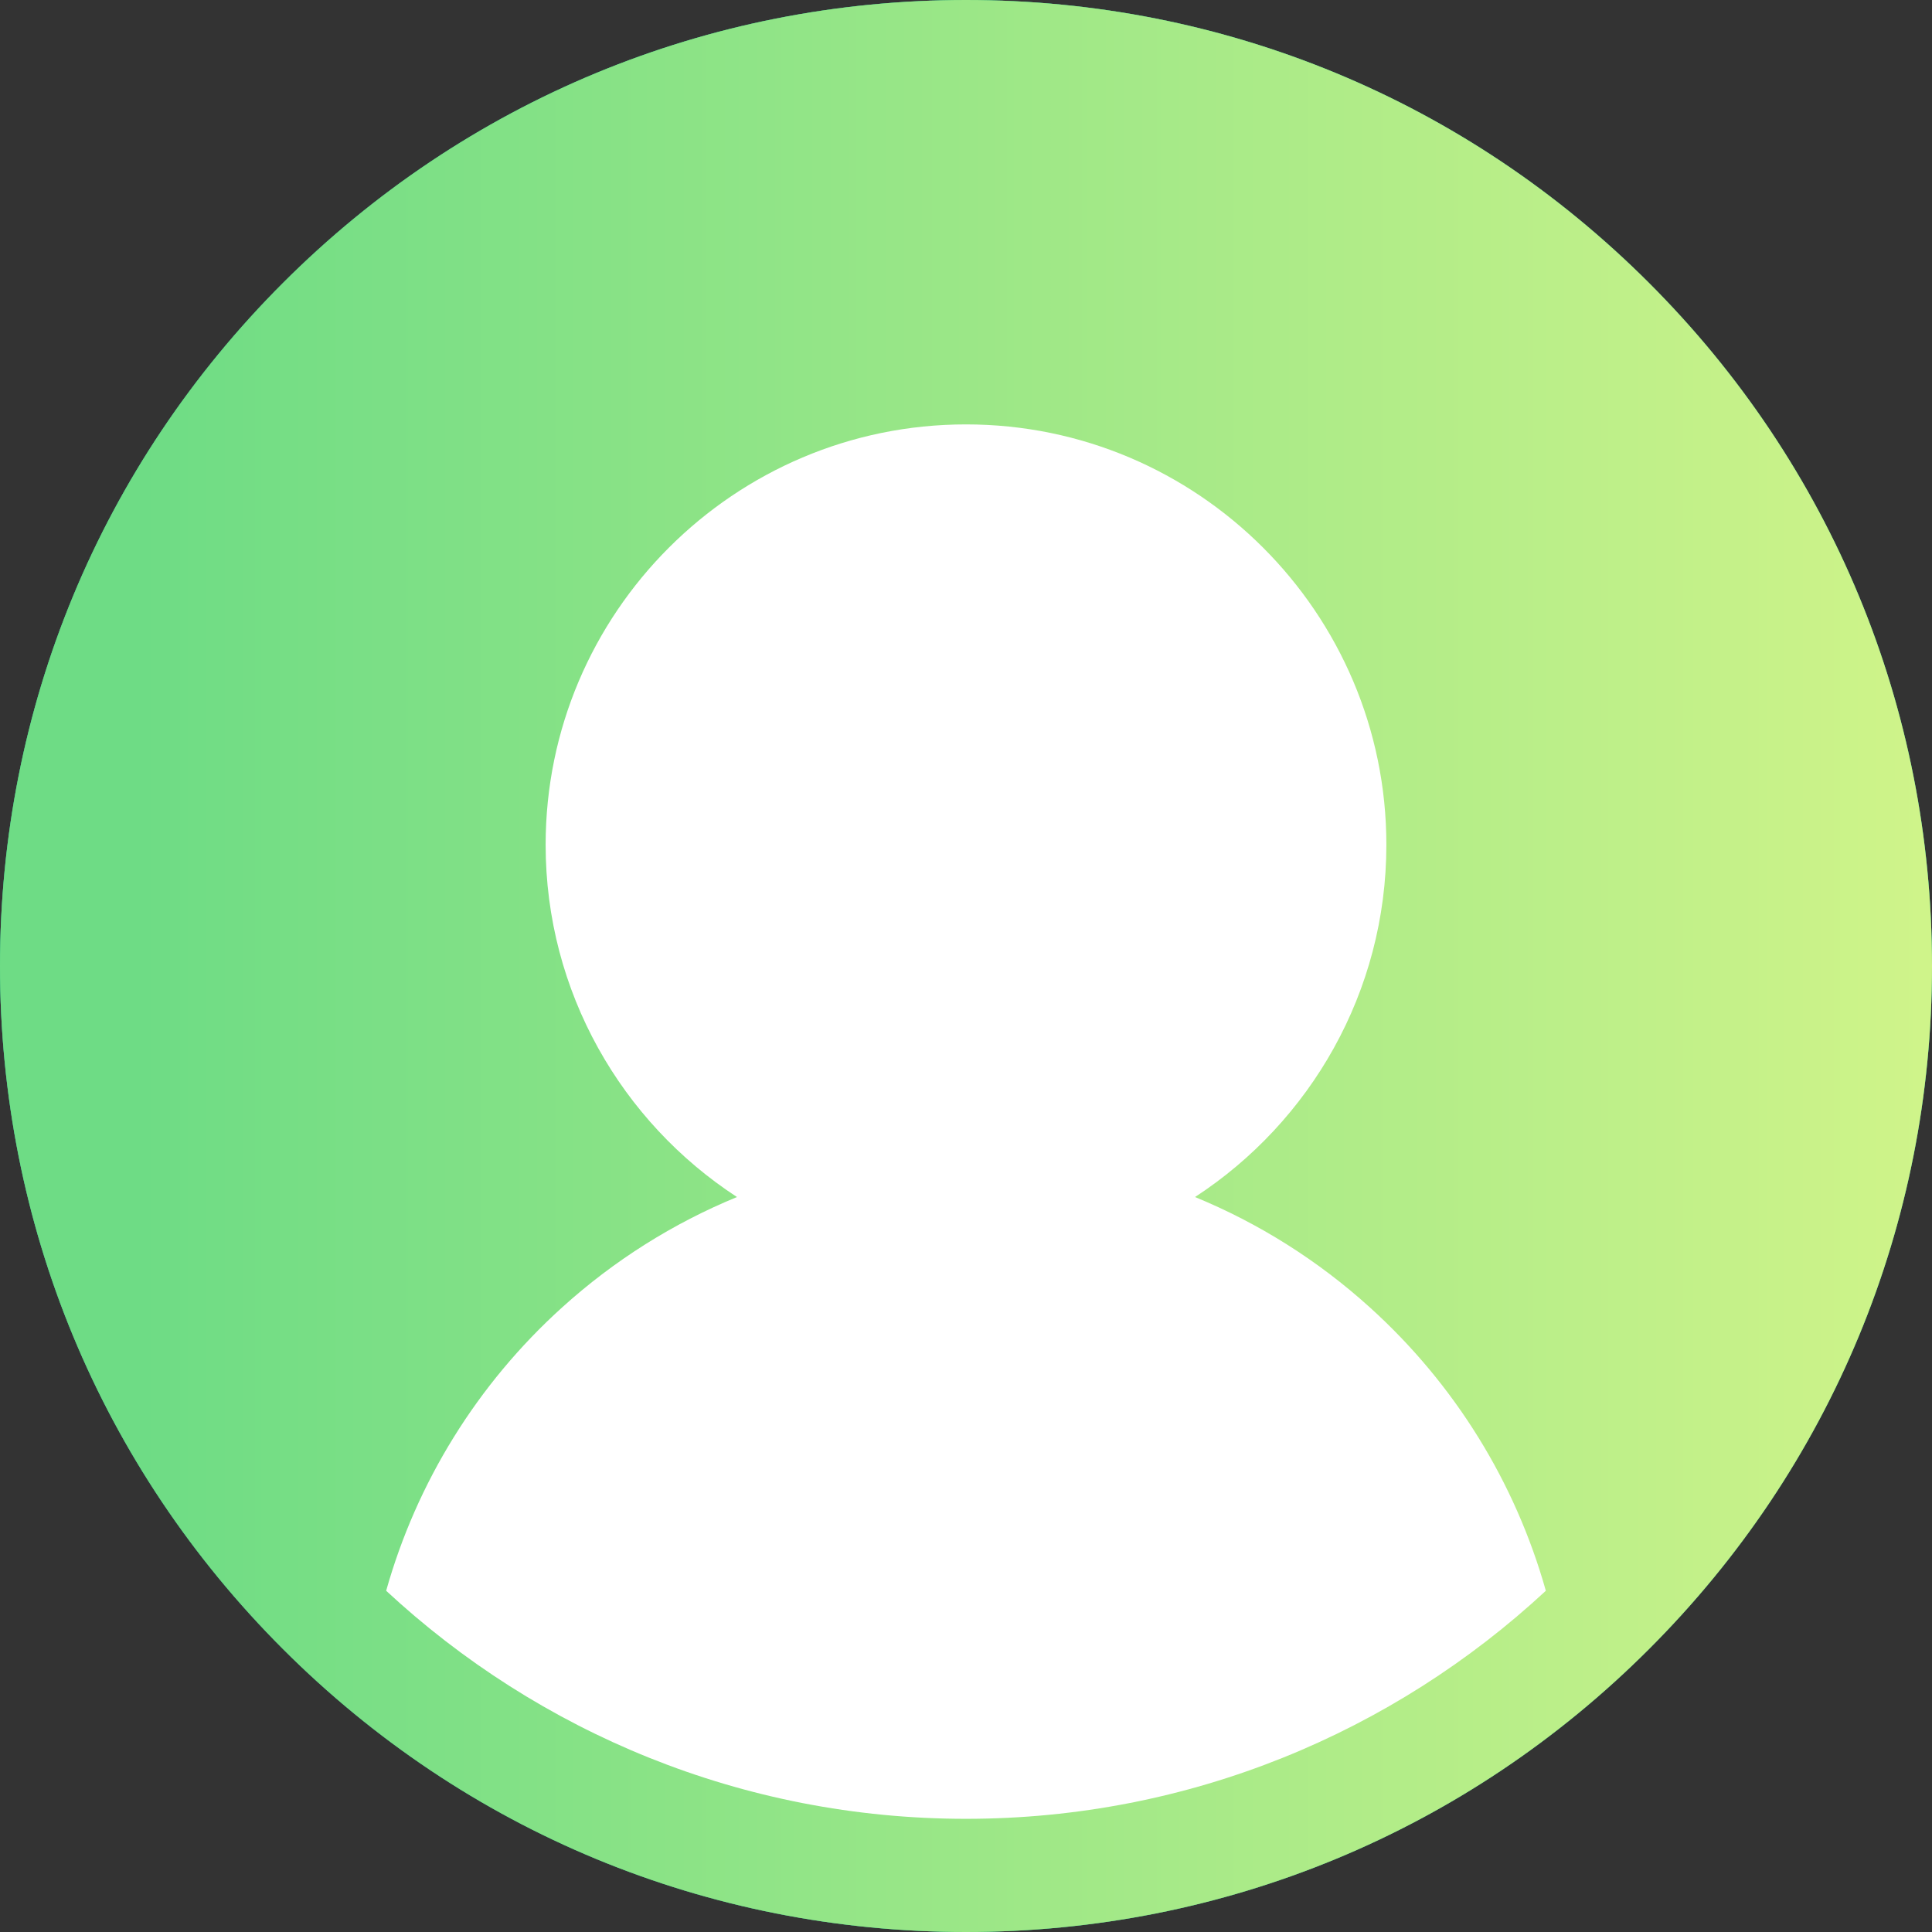 <?xml version="1.0" encoding="UTF-8"?>
<svg width="24px" height="24px" viewBox="0 0 24 24" version="1.1" xmlns="http://www.w3.org/2000/svg" xmlns:xlink="http://www.w3.org/1999/xlink">
    <rect x="0" y="0" width="24" height="24" fill="#333333" stroke="none"/>
    <title>user</title>
    <defs>
        <linearGradient x1="127.354%" y1="50%" x2="7.712%" y2="50%" id="linearGradient-1">
            <stop stop-color="#EDFB8B" offset="0%"></stop>
            <stop stop-color="#6EDC85" offset="100%"></stop>
        </linearGradient>
        <path d="M20.485,3.515 C18.219,1.248 15.205,0 12,0 C8.795,0 5.781,1.248 3.515,3.515 C1.248,5.781 0,8.795 0,12 C0,15.205 1.248,18.219 3.515,20.485 C5.781,22.752 8.795,24 12,24 C15.205,24 18.219,22.752 20.485,20.485 C22.752,18.219 24,15.205 24,12 C24,8.795 22.752,5.781 20.485,3.515 Z" id="path-2"></path>
    </defs>
    <g id="Page-1" stroke="none" stroke-width="1" fill="none" fill-rule="evenodd">
        <g id="23:-Account-Page" transform="translate(-295, -772)" fill-rule="nonzero">
            <g id="user" transform="translate(295, 772)">
                <g id="Path">
                    <use fill="#377476" xlink:href="#path-2"></use>
                    <use fill="#2CB77C" xlink:href="#path-2"></use>
                    <use fill="url(#linearGradient-1)" xlink:href="#path-2"></use>
                </g>
                <path d="M17.018,16.242 C16.372,15.657 15.636,15.195 14.845,14.87 C16.275,13.938 17.222,12.324 17.222,10.494 C17.222,7.614 14.879,5.272 12,5.272 C9.121,5.272 6.778,7.614 6.778,10.494 C6.778,12.324 7.725,13.938 9.155,14.87 C8.364,15.195 7.628,15.657 6.982,16.242 C5.928,17.195 5.176,18.415 4.797,19.761 C6.689,21.517 9.221,22.594 12,22.594 C14.779,22.594 17.311,21.517 19.203,19.761 C18.824,18.415 18.072,17.195 17.018,16.242 Z" id="Path" fill="#FFFFFF"></path>
            </g>
        </g>
    </g>
</svg>
